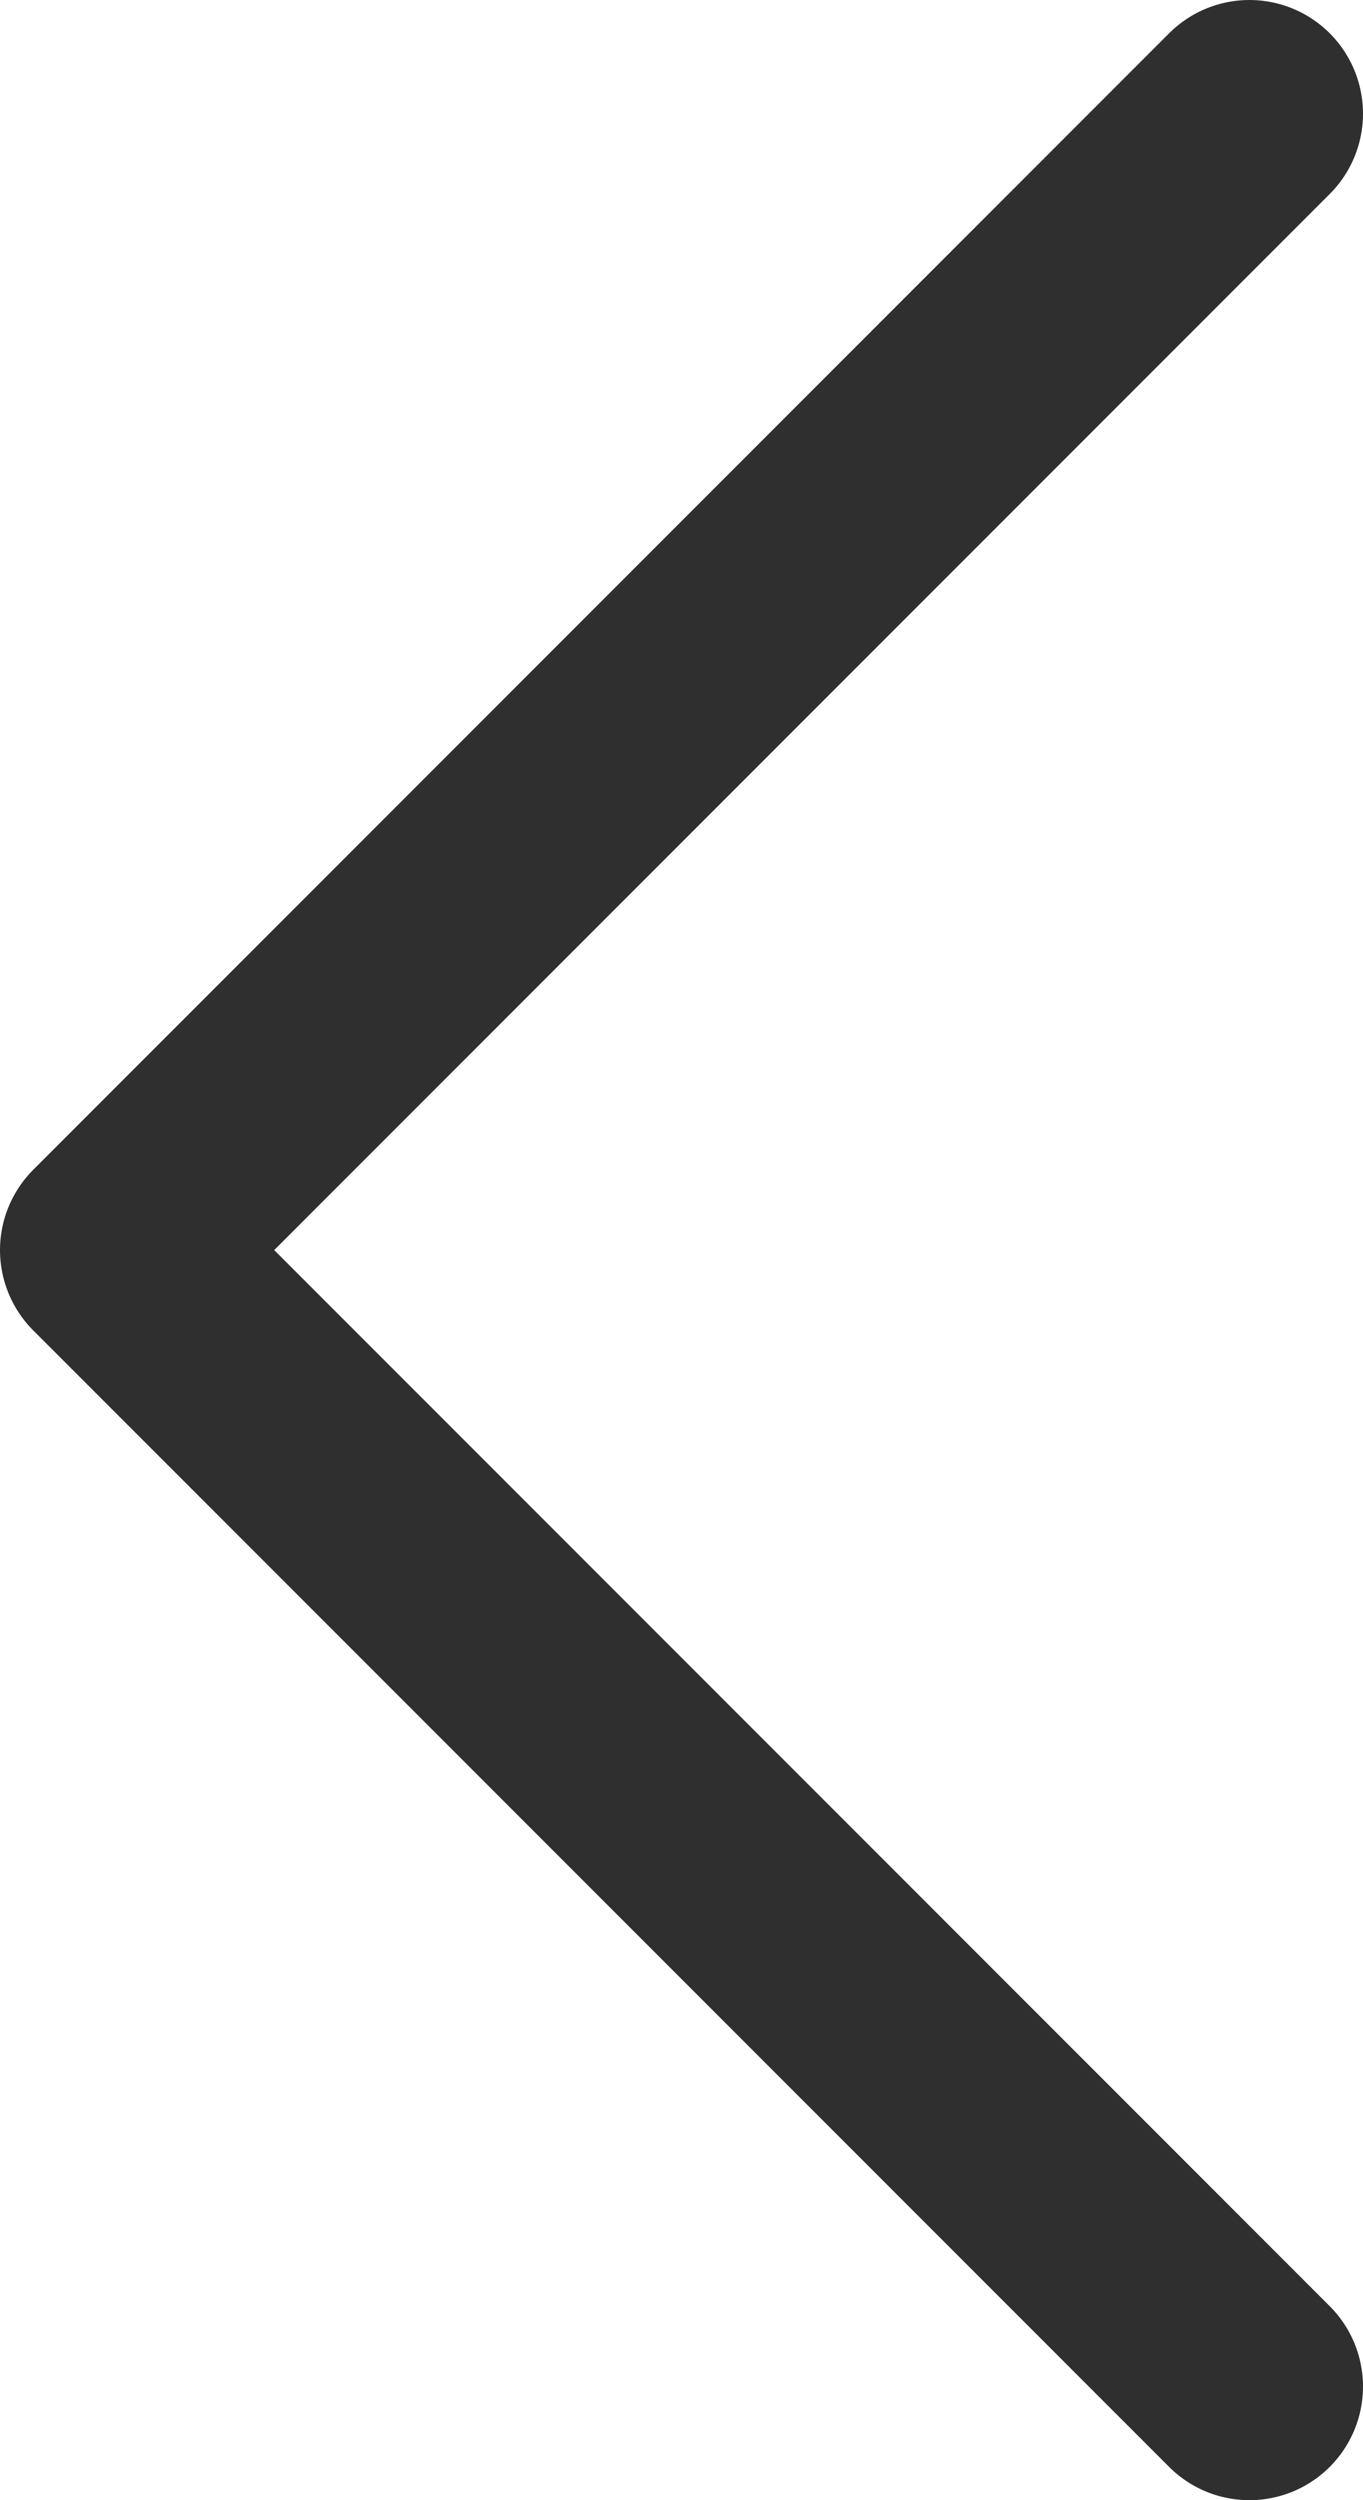 <svg width="12" height="22" viewBox="0 0 12 22" fill="none" xmlns="http://www.w3.org/2000/svg">
<path d="M11 21L1 11L11 1" stroke="#2F2F2F" stroke-width="2" stroke-linecap="round" stroke-linejoin="round"/>
</svg>

